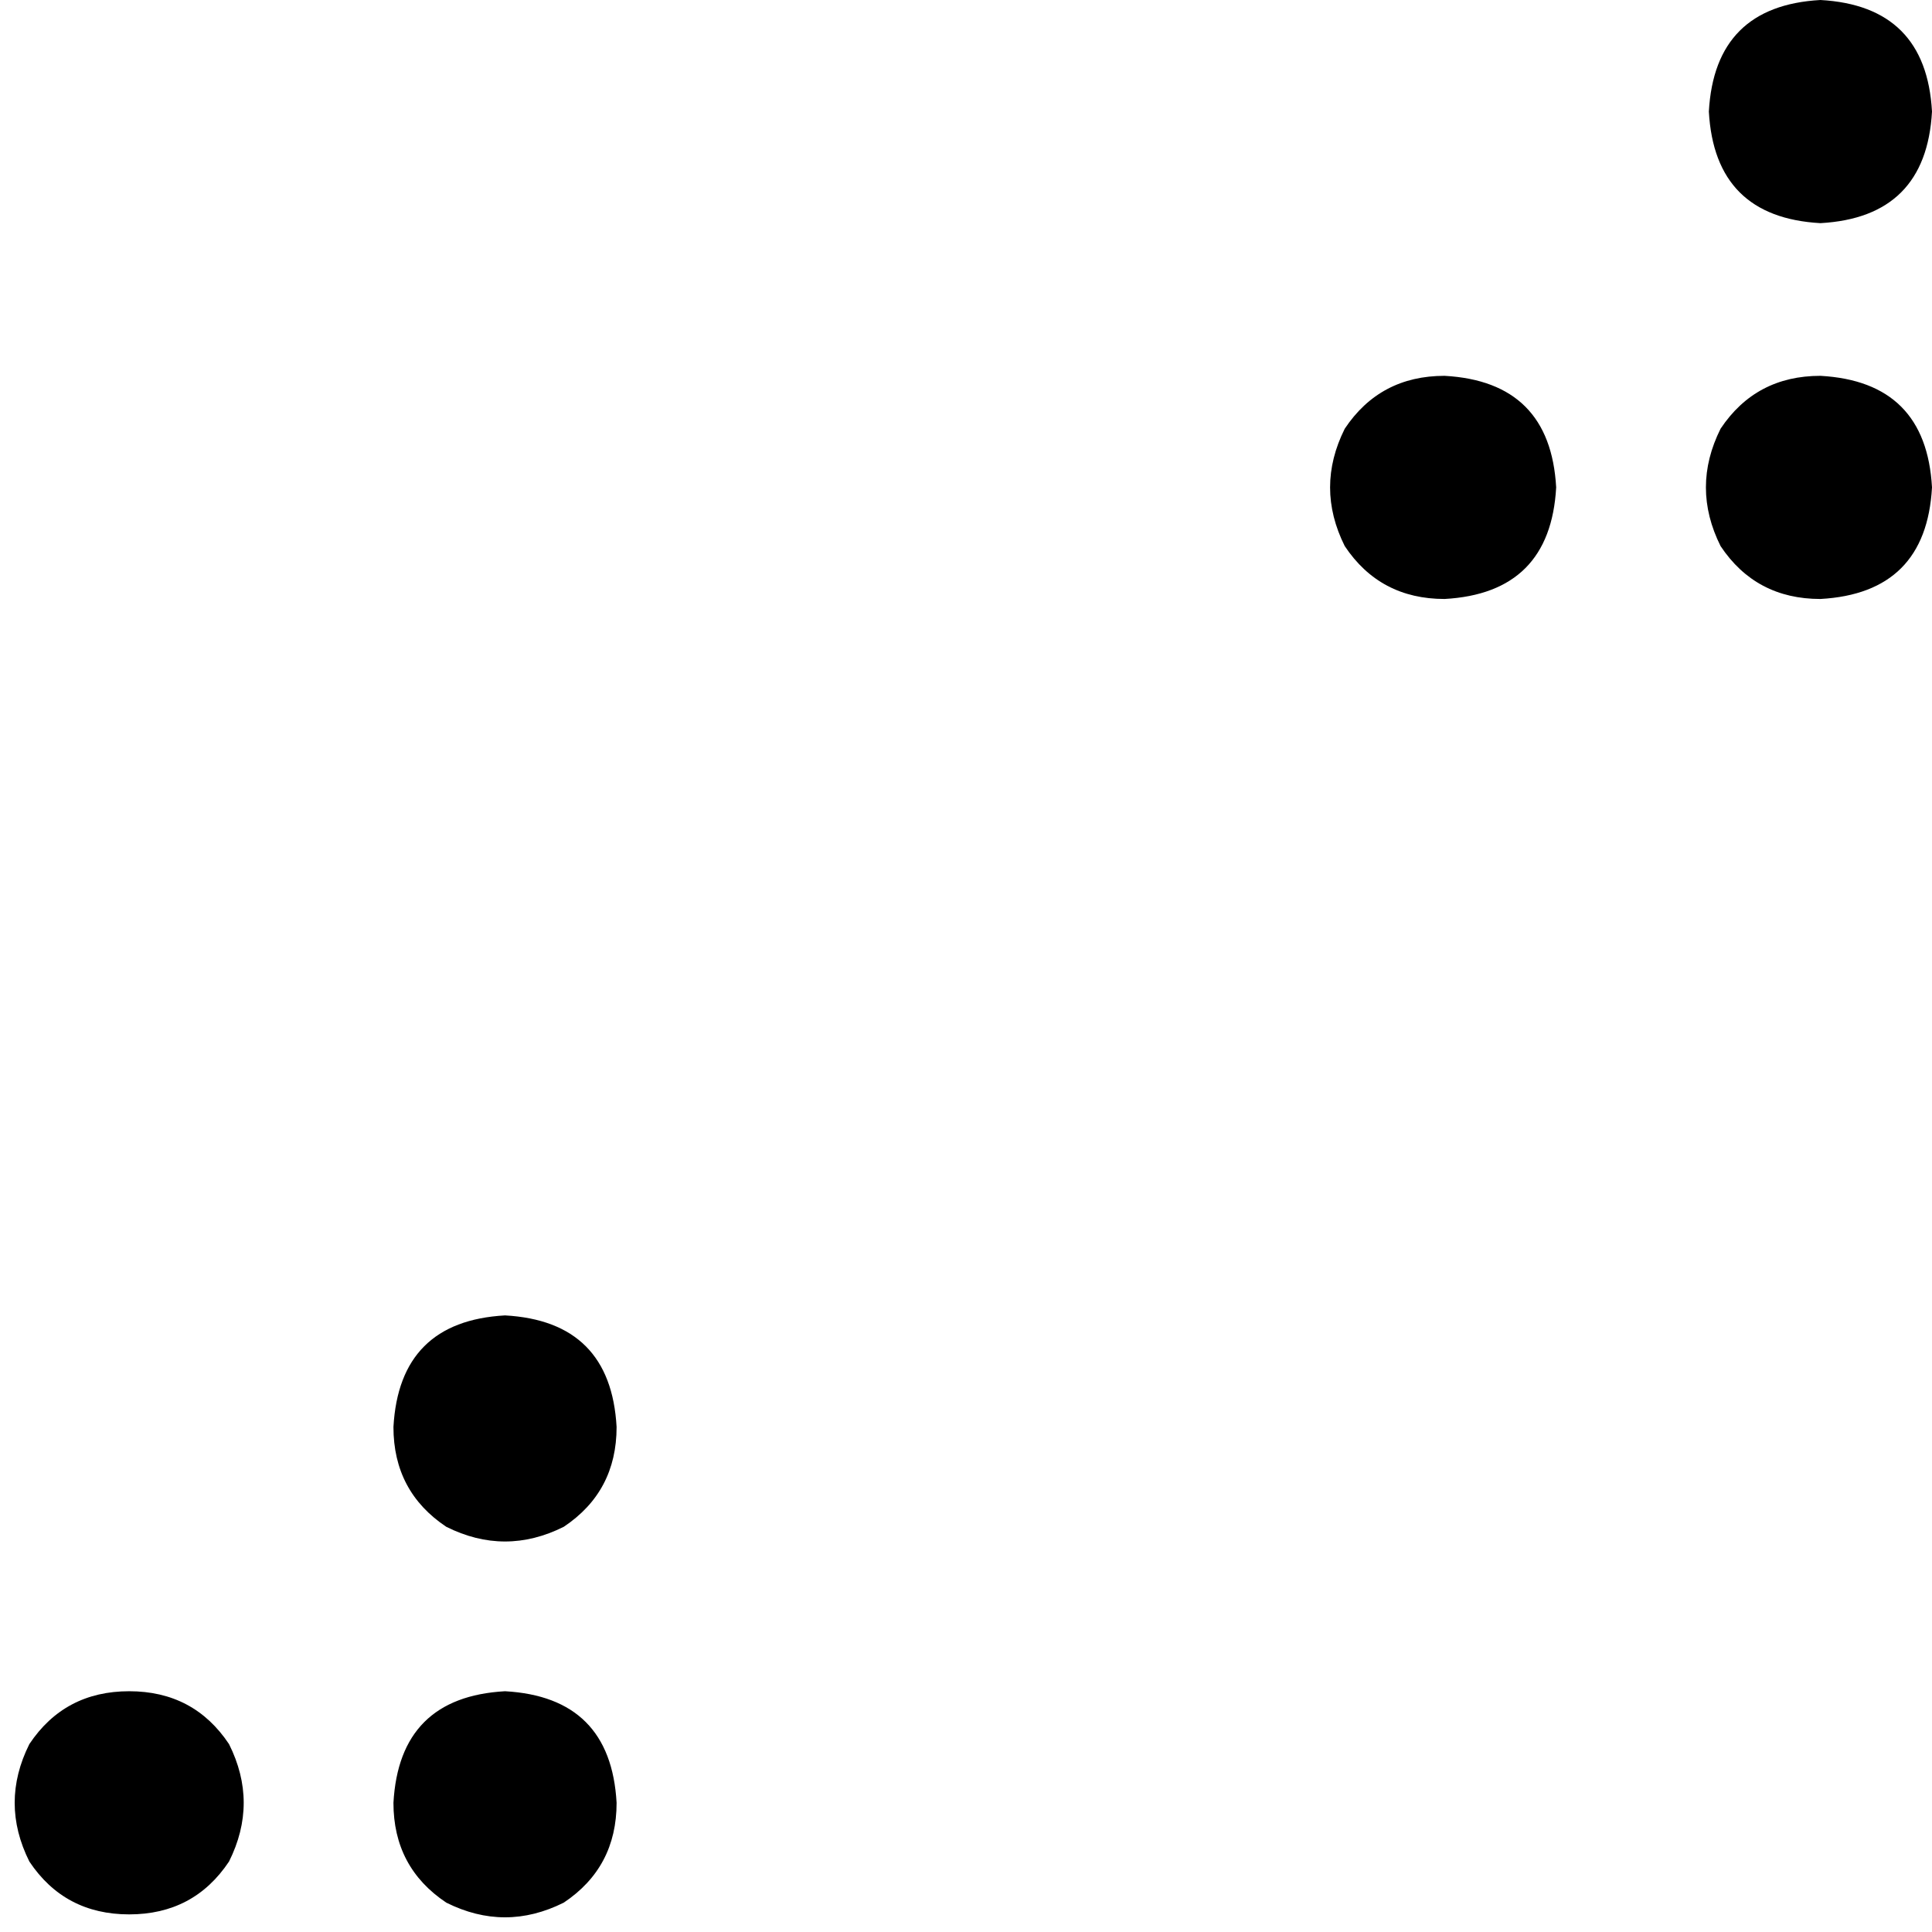 <svg xmlns="http://www.w3.org/2000/svg" viewBox="0 0 329 329">
    <path d="M 310 38 Q 328 37 329 19 Q 328 1 310 0 Q 292 1 291 19 Q 292 37 310 38 L 310 38 Z M 310 102 Q 328 101 329 83 Q 328 65 310 64 Q 299 64 293 73 Q 288 83 293 93 Q 299 102 310 102 L 310 102 Z M 246 102 Q 264 101 265 83 Q 264 65 246 64 Q 235 64 229 73 Q 224 83 229 93 Q 235 102 246 102 L 246 102 Z M 22 326 Q 33 326 39 317 Q 44 307 39 297 Q 33 288 22 288 Q 11 288 5 297 Q 0 307 5 317 Q 11 326 22 326 L 22 326 Z M 105 307 Q 104 289 86 288 Q 68 289 67 307 Q 67 318 76 324 Q 86 329 96 324 Q 105 318 105 307 L 105 307 Z M 105 243 Q 104 225 86 224 Q 68 225 67 243 Q 67 254 76 260 Q 86 265 96 260 Q 105 254 105 243 L 105 243 Z"/>
</svg>
